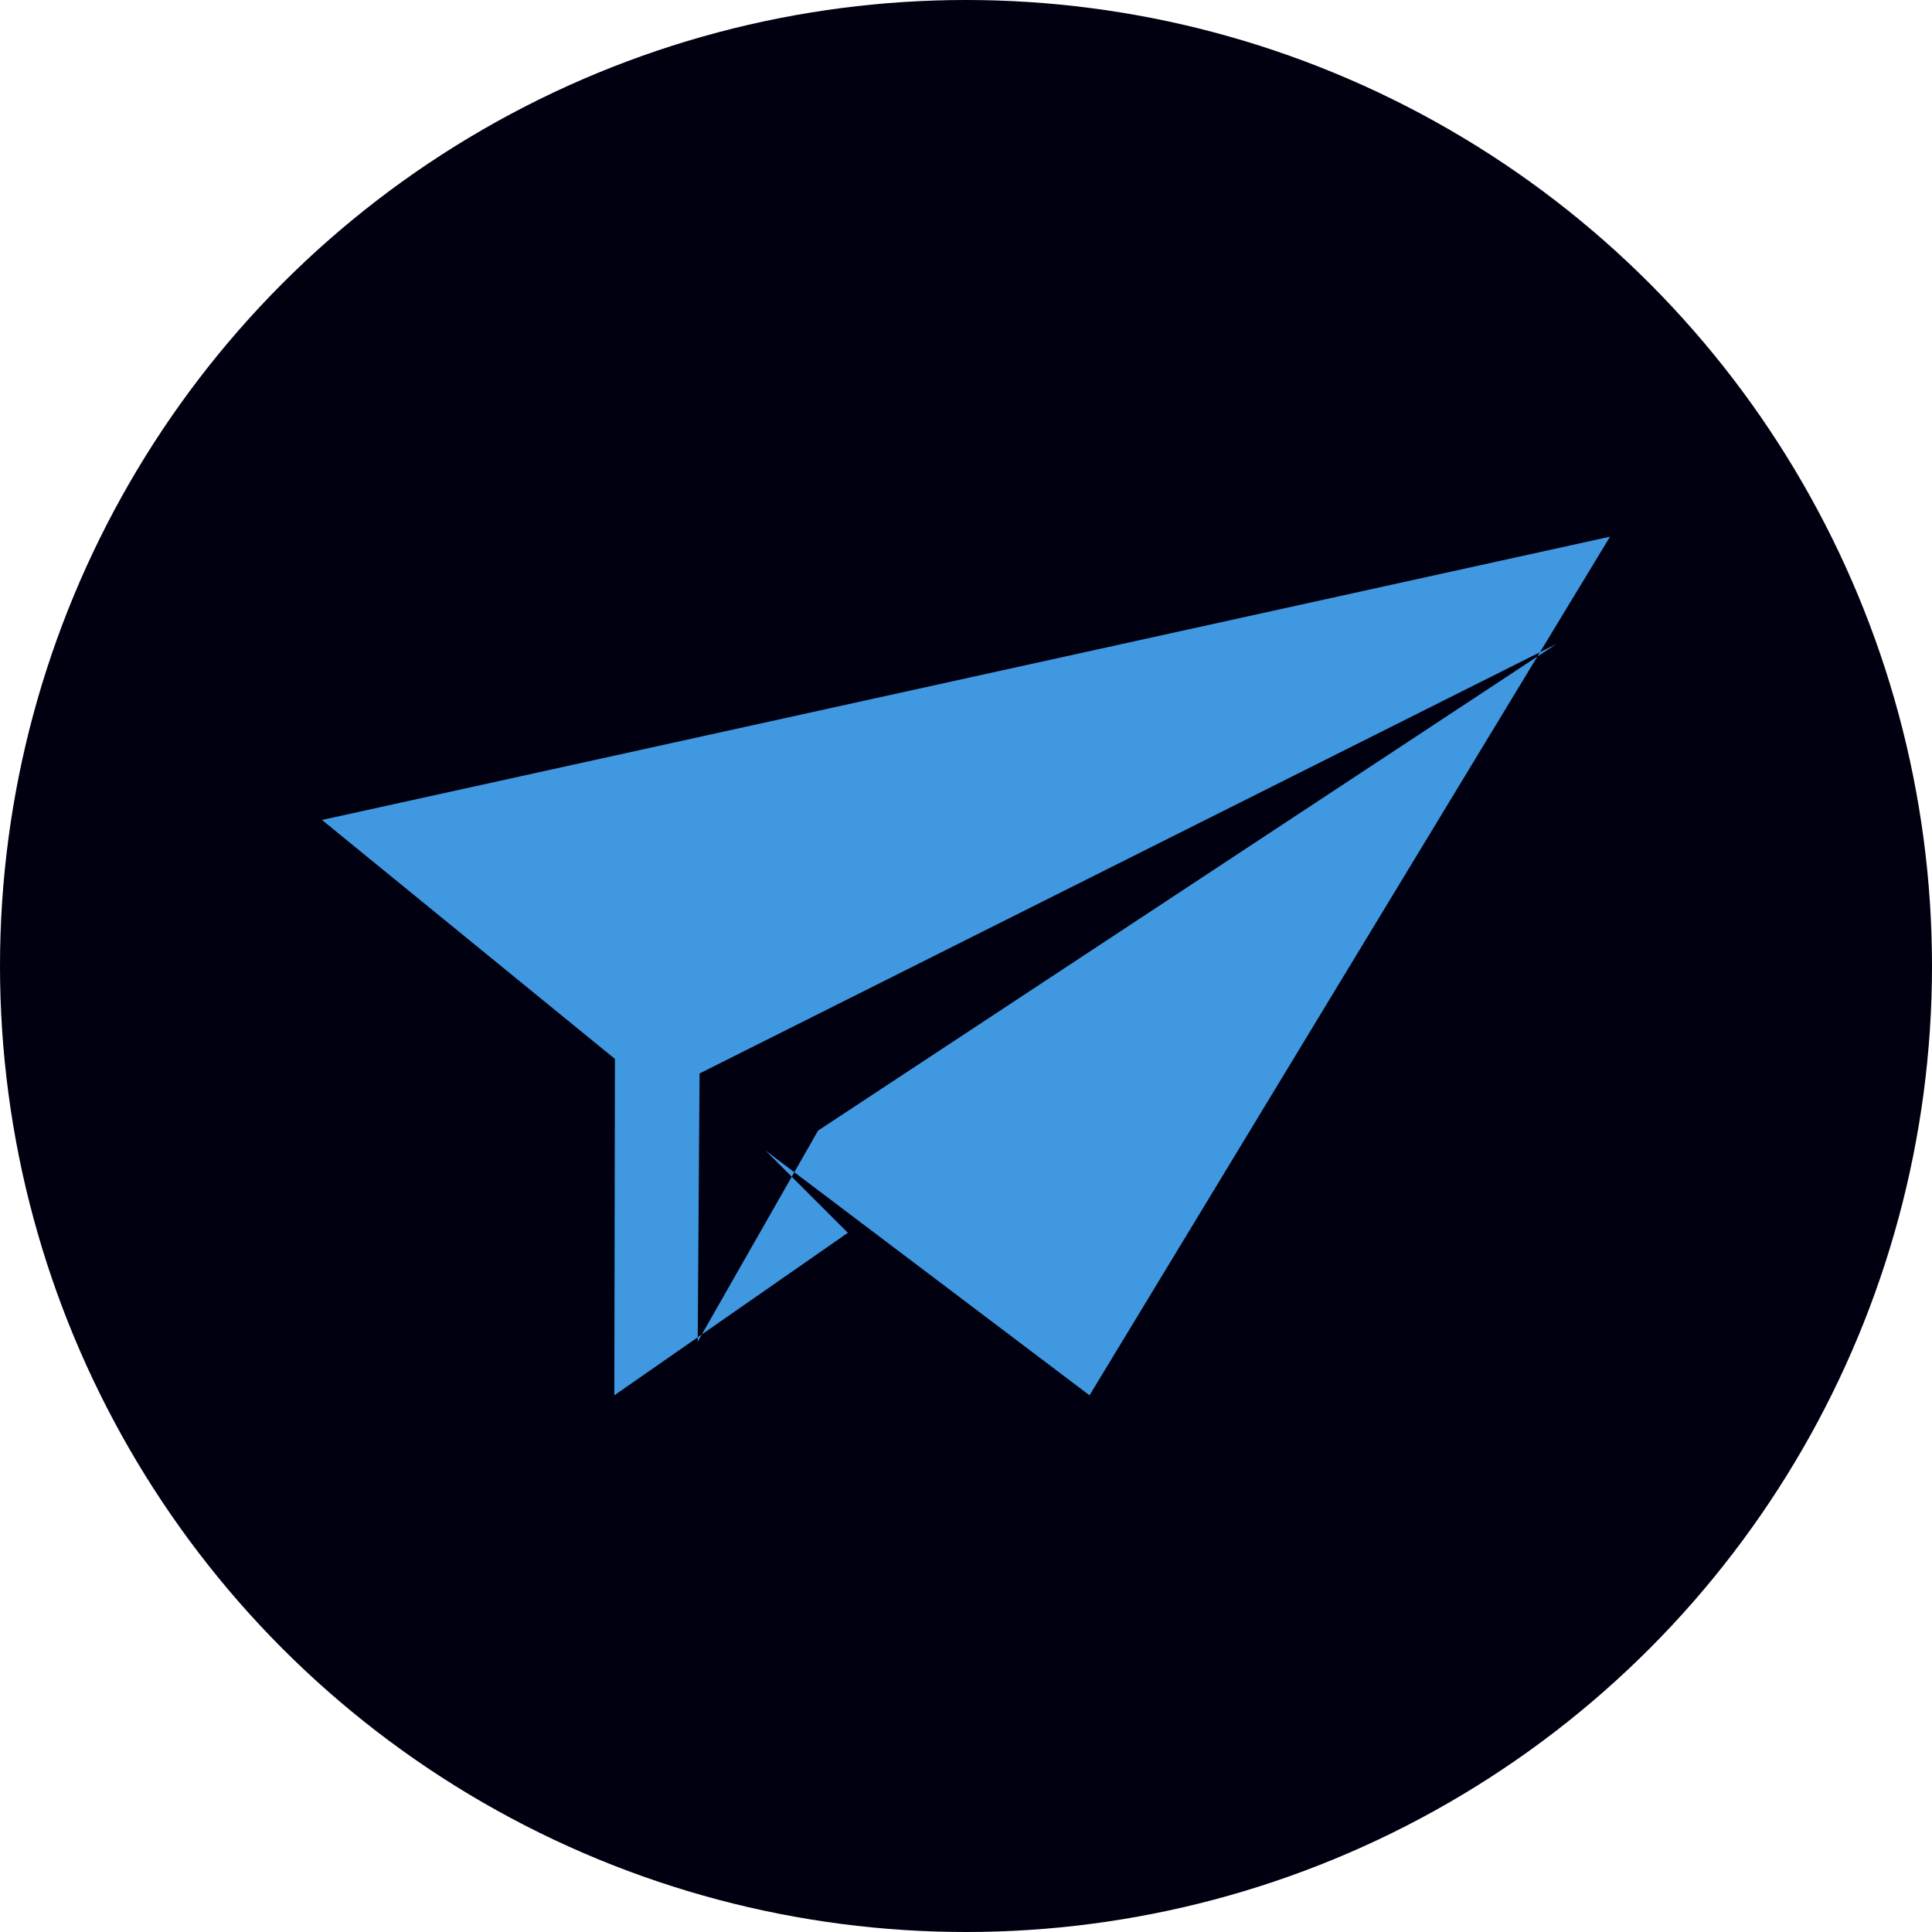 <?xml version="1.0" encoding="UTF-8"?>
<svg width="32px" height="32px" viewBox="0 0 32 32" version="1.1" xmlns="http://www.w3.org/2000/svg" xmlns:xlink="http://www.w3.org/1999/xlink">
    <!-- Generator: Sketch 52.6 (67491) - http://www.bohemiancoding.com/sketch -->
    <title>contact</title>
    <desc>Created with Sketch.</desc>
    <g id="Symbols" stroke="none" stroke-width="1" fill="none" fill-rule="evenodd">
        <g id="nav" transform="translate(-1292, -16)">
            <g id="contact" transform="translate(1292, 16)">
                <circle id="Oval" fill="#000010" cx="16" cy="16" r="16"></circle>
                <path d="M5.333,13.581 L10.185,17.539 L10.175,23.111 L14.043,20.419 L12.676,19.053 L18.046,23.111 L26.667,8.889 L5.333,13.581 Z M11.587,17.78 L25.778,10.667 L13.55,18.726 L11.556,22.222 L11.587,17.78 Z" id="Fill-1-Copy-2" fill="#3F98E0"></path>
            </g>
        </g>
    </g>
</svg>